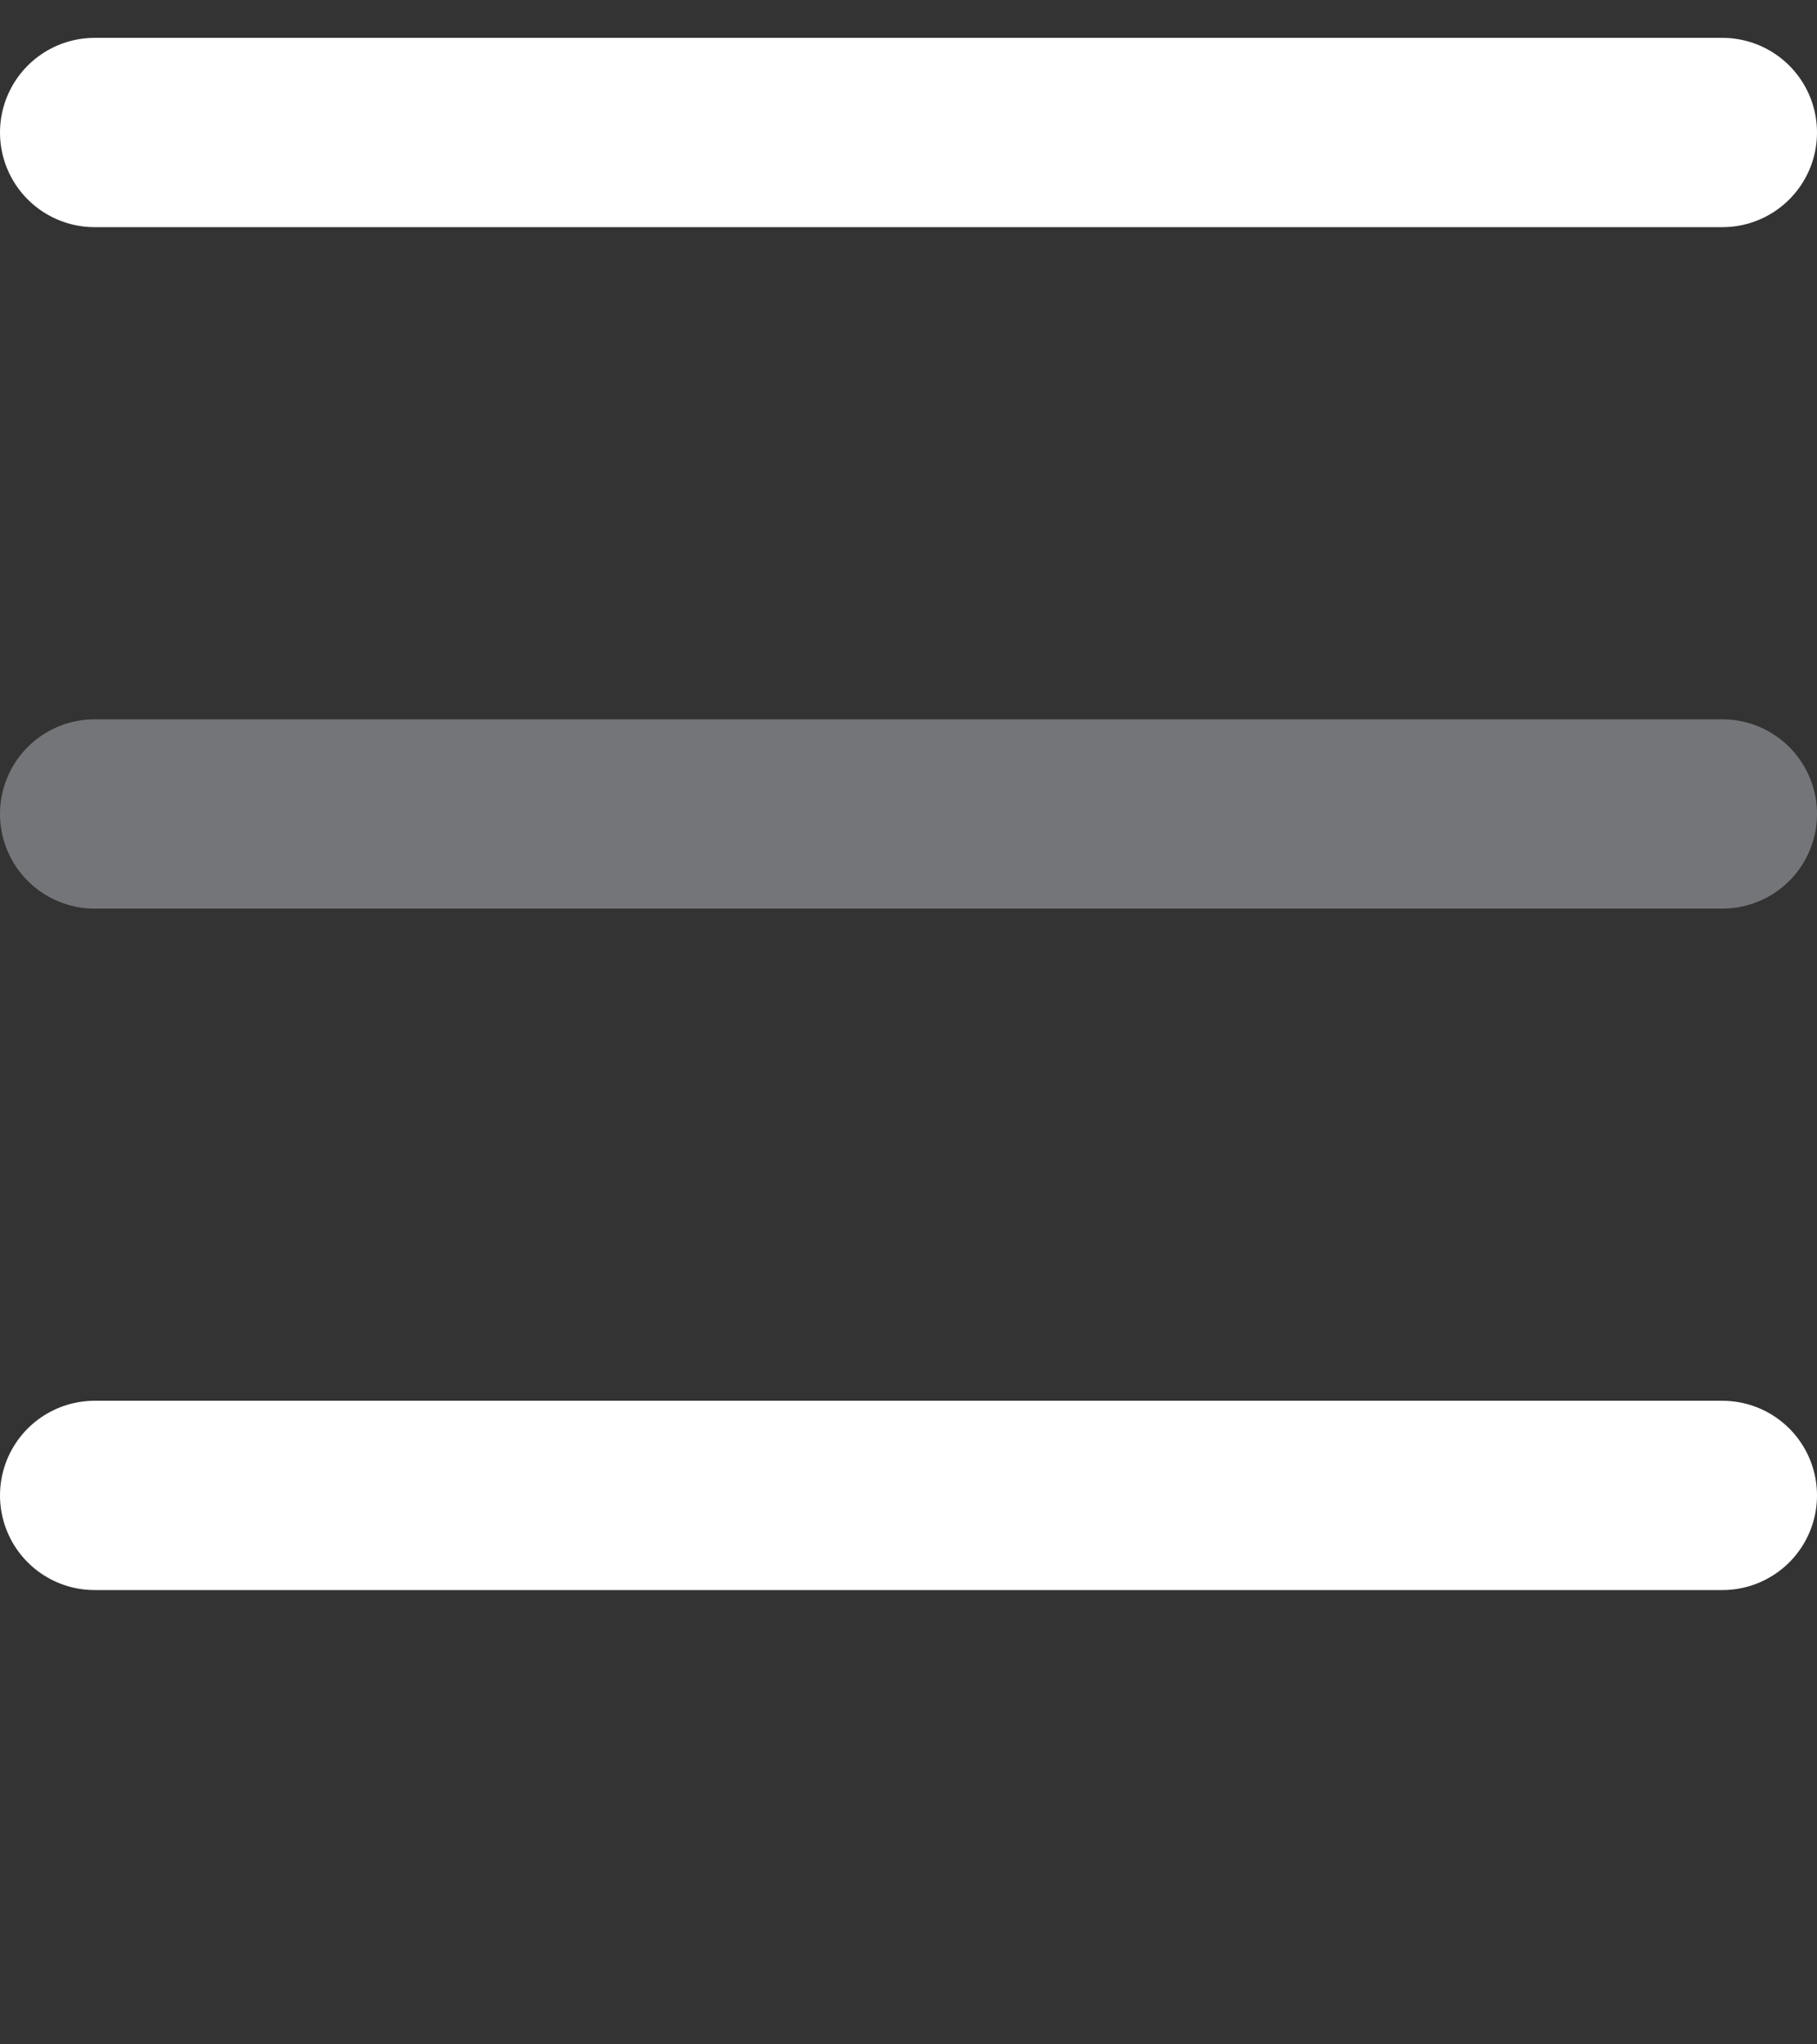 <svg width="24" height="27" viewBox="0 0 24 27" fill="none" xmlns="http://www.w3.org/2000/svg">
<rect x="0" y="0" width="24" height="27" fill="#333333" stroke="none"/>
<line x1="1.25" y1="19.75" x2="22.75" y2="19.75" stroke="white" stroke-width="2.5" stroke-linecap="round"/>
<line x1="1.25" y1="10.75" x2="22.75" y2="10.75" stroke="#747578" stroke-width="2.5" stroke-linecap="round"/>
<line x1="1.25" y1="1.75" x2="22.75" y2="1.75" stroke="white" stroke-width="2.5" stroke-linecap="round"/>
</svg>
